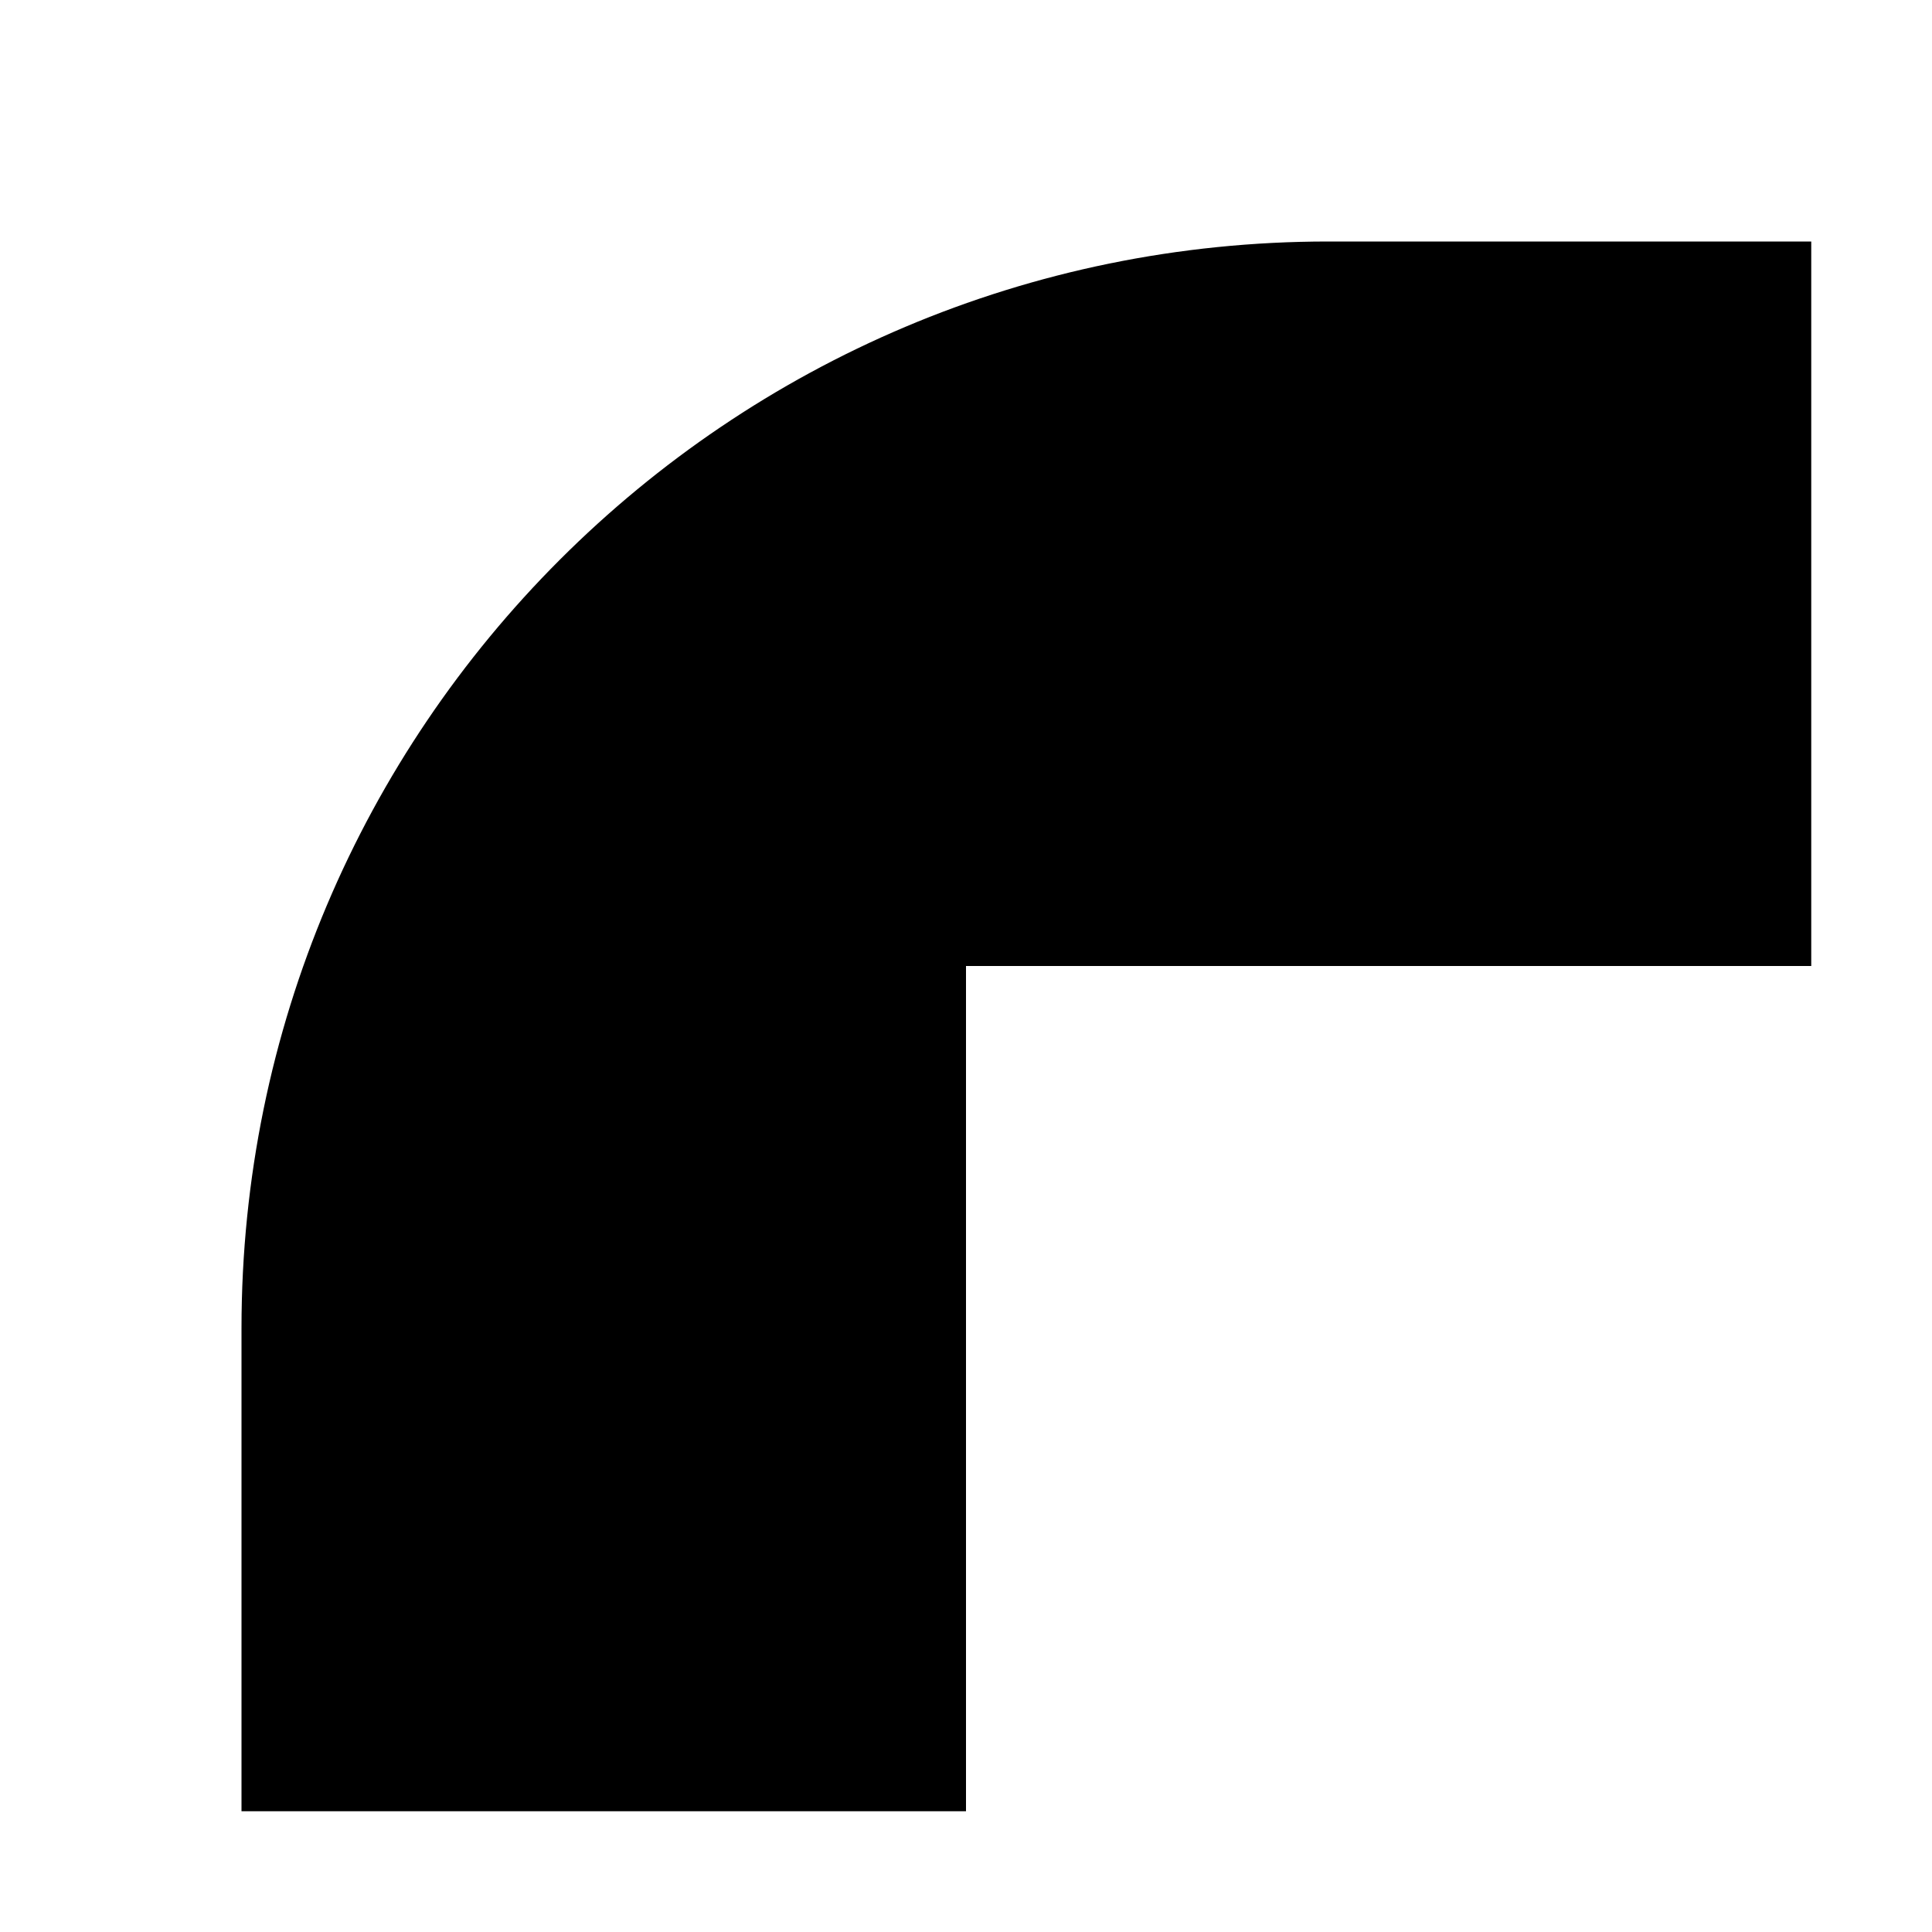 <svg width="16" height="16" viewBox="0 0 16 16" fill="none" xmlns="http://www.w3.org/2000/svg">
<g id="stroke-join-round">
<path id="Subtract" fill-rule="evenodd" clip-rule="evenodd" d="M15 8L15 2L11 2C6.029 2 2 6.029 2 11L2 15L8 15L8 8L15 8Z" fill="black"/>
</g>
</svg>
